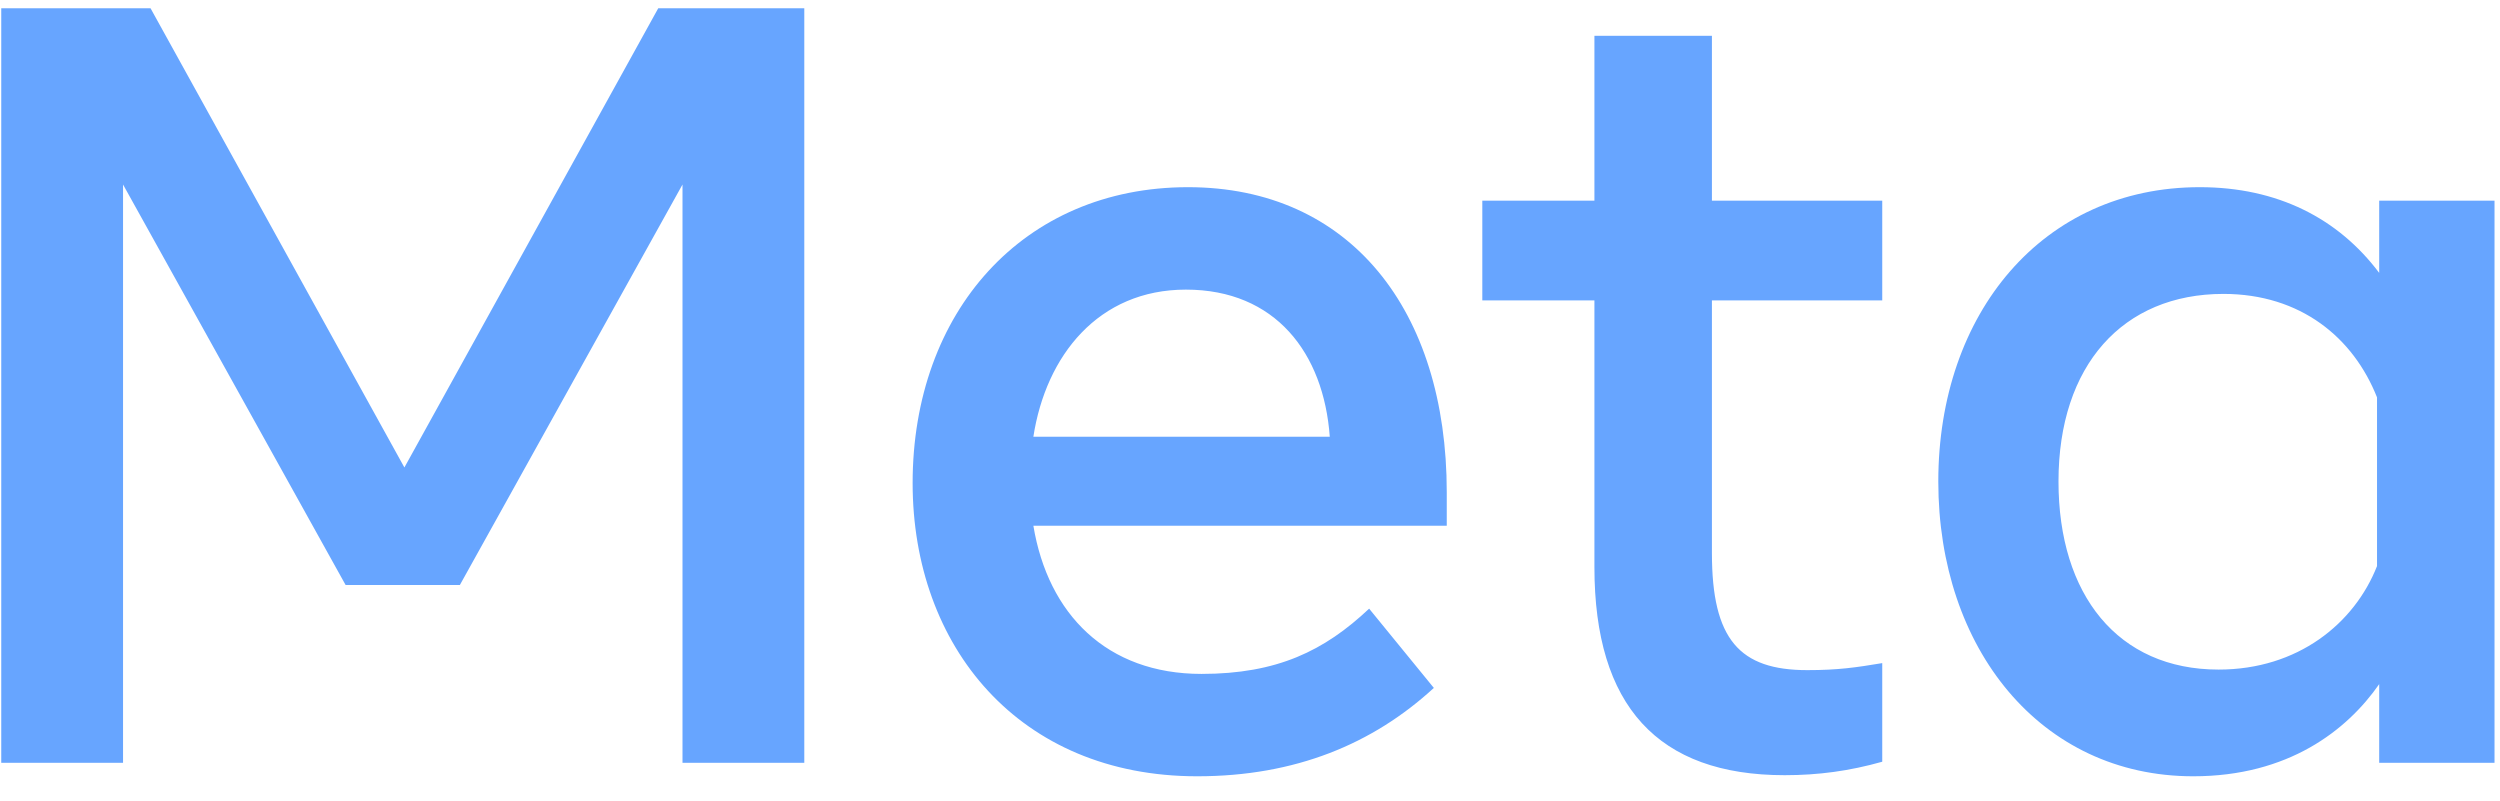 <svg width="78" height="25" viewBox="0 0 78 25" fill="none" xmlns="http://www.w3.org/2000/svg">
<path d="M0.039 0.258H4.697L12.617 14.585L20.537 0.258H25.094V23.8H21.294V5.757L14.348 18.252H10.783L3.839 5.757V23.8H0.039V0.258ZM37 9.036C34.275 9.036 32.634 11.086 32.241 13.626H41.489C41.299 11.01 39.79 9.036 37 9.036ZM28.474 15.073C28.474 9.729 31.927 5.84 37.066 5.84C42.121 5.84 45.139 9.68 45.139 15.358V16.402H32.241C32.699 19.164 34.532 21.026 37.487 21.026C39.846 21.026 41.32 20.306 42.717 18.99L44.736 21.463C42.834 23.211 40.415 24.22 37.353 24.22C31.79 24.22 28.474 20.164 28.474 15.073ZM49.746 9.373H46.248V6.261H49.746V1.116H53.412V6.261H58.726V9.373H53.412V17.259C53.412 19.951 54.273 20.908 56.389 20.908C57.354 20.908 57.908 20.825 58.726 20.689V23.766C57.707 24.054 56.735 24.186 55.682 24.186C51.724 24.186 49.746 22.024 49.746 17.695V9.373ZM74.163 12.398C73.427 10.539 71.784 9.17 69.371 9.17C66.233 9.17 64.225 11.396 64.225 15.022C64.225 18.557 66.074 20.891 69.22 20.891C71.694 20.891 73.459 19.452 74.163 17.662V12.398ZM77.829 23.8H74.231V21.345C73.225 22.79 71.394 24.22 68.429 24.22C63.661 24.22 60.475 20.229 60.475 15.022C60.475 9.767 63.738 5.84 68.632 5.84C71.051 5.84 72.948 6.807 74.231 8.514V6.261H77.829V23.8Z" fill="#67A5FF"/>
</svg>
